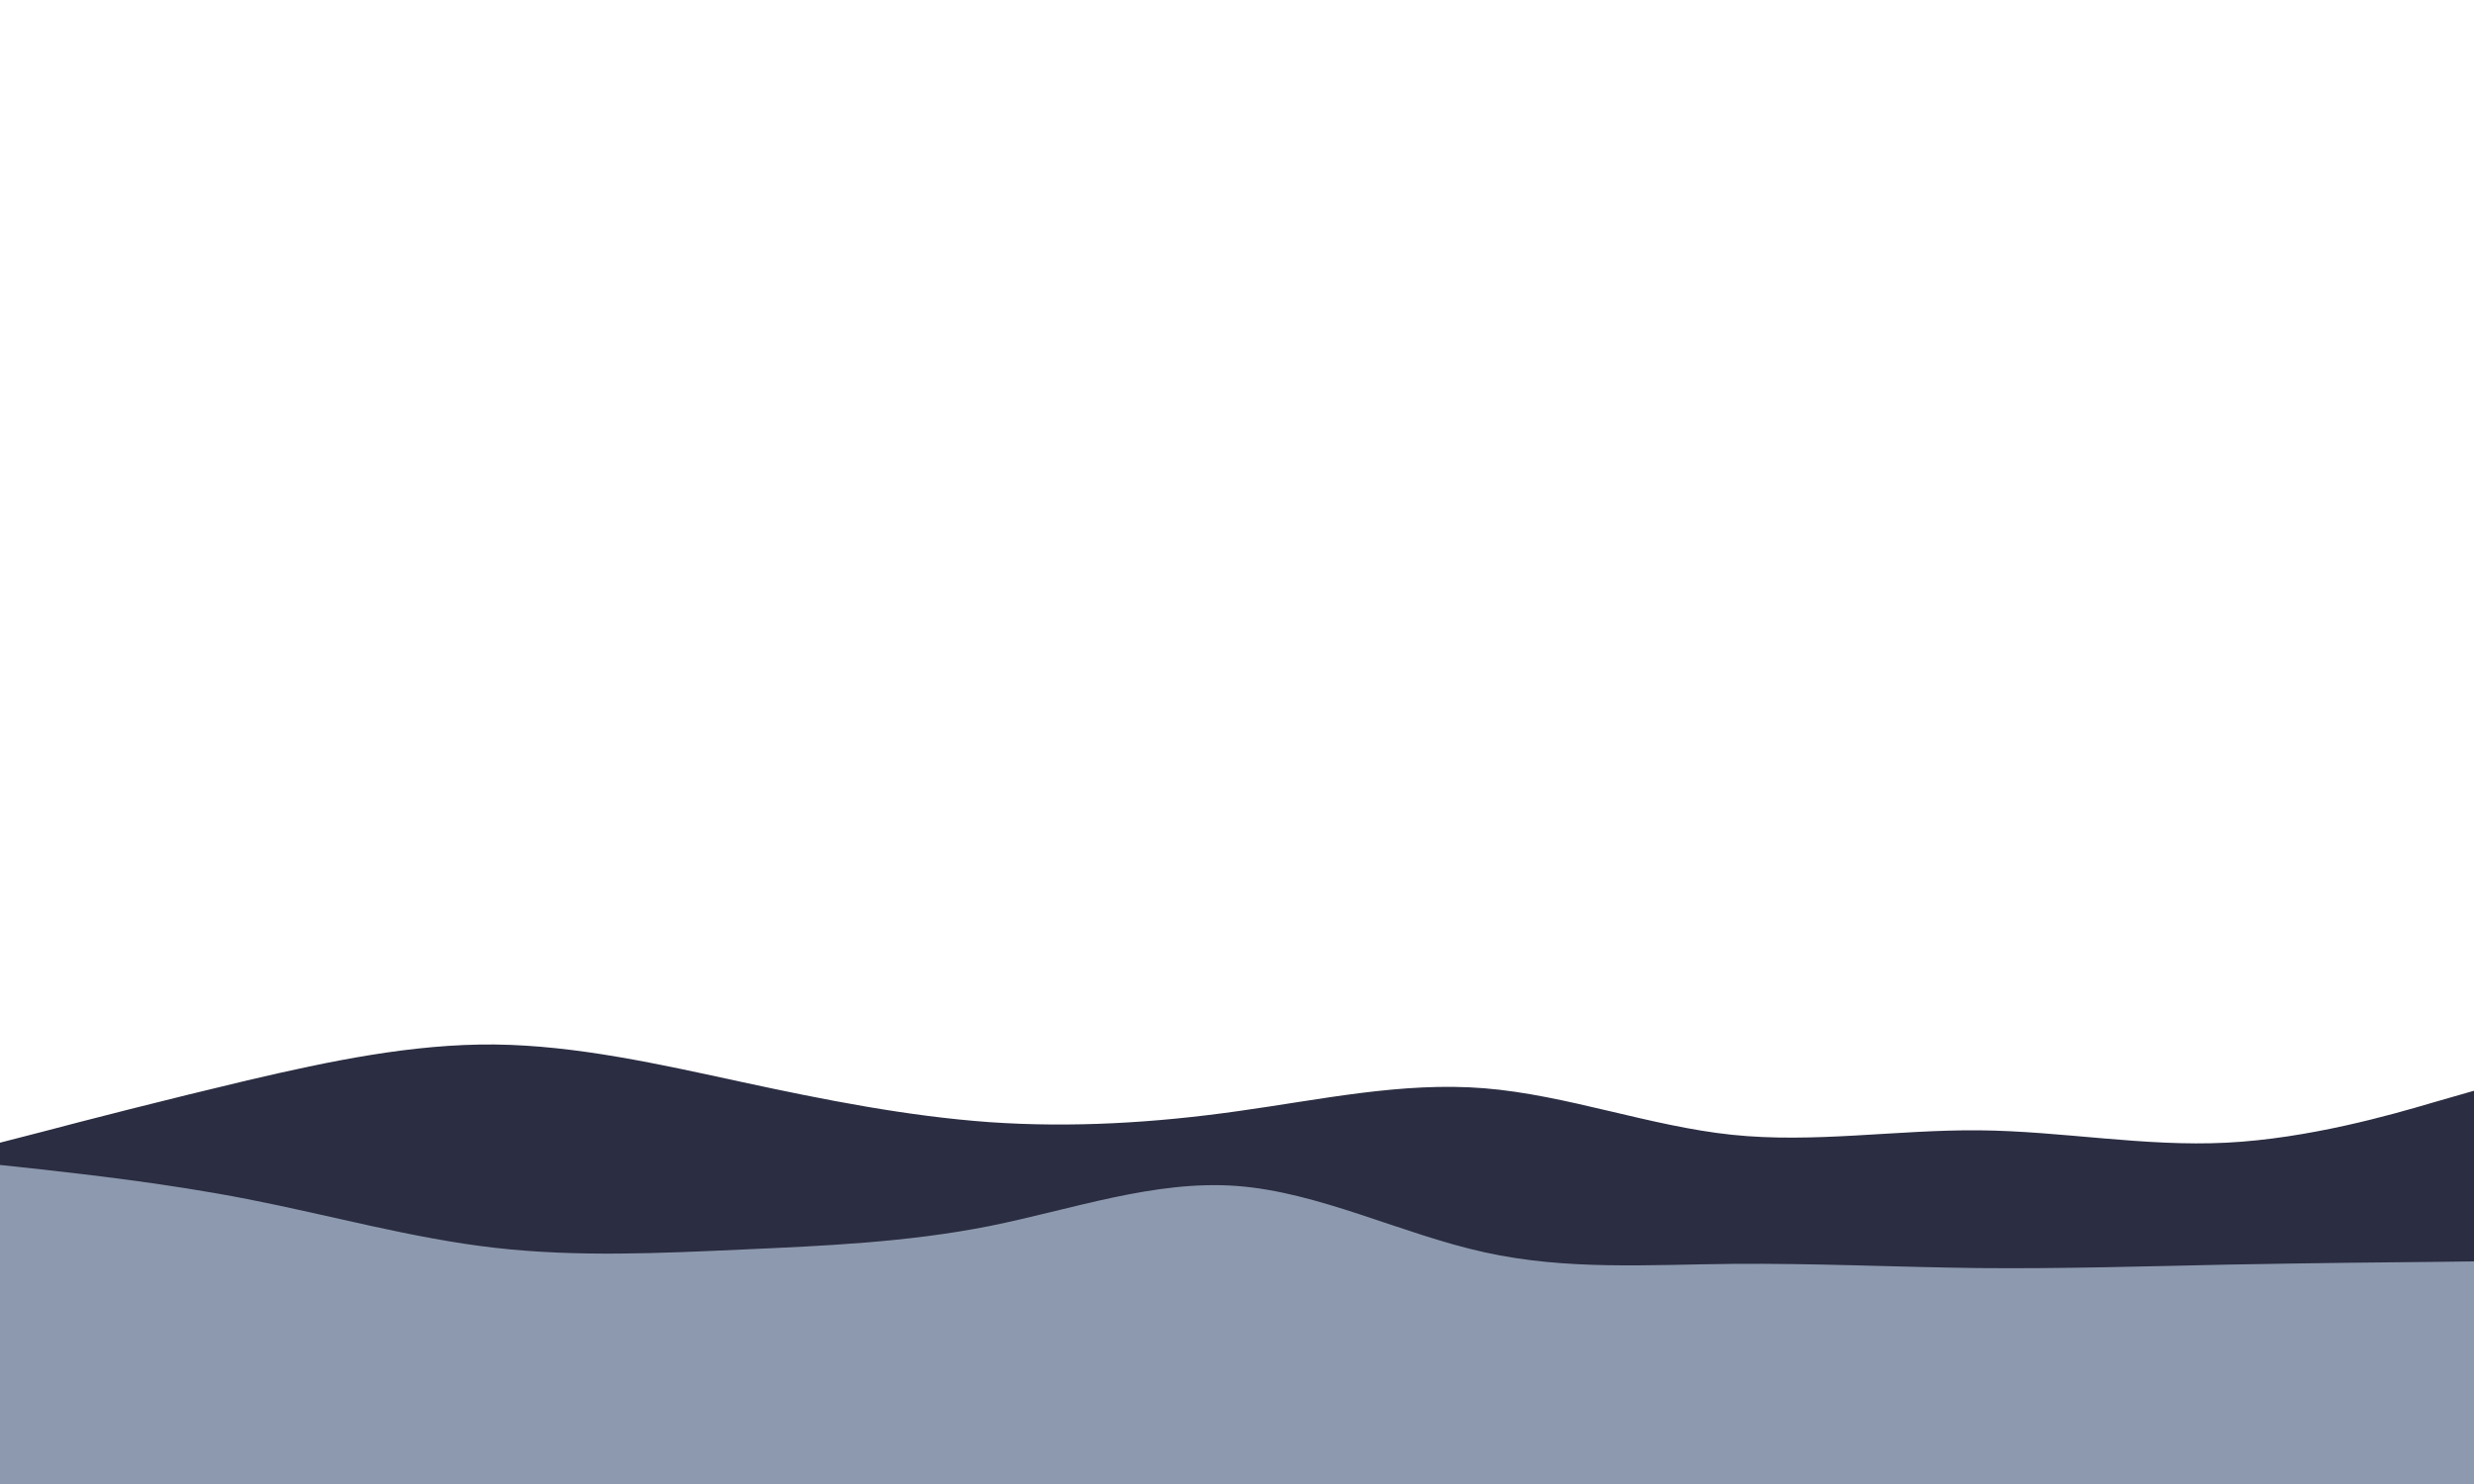 <svg id="visual" viewBox="0 0 1000 600" width="1000" height="600" xmlns="http://www.w3.org/2000/svg" xmlns:xlink="http://www.w3.org/1999/xlink" version="1.1"><path d="M0 462L16.7 457.7C33.3 453.3 66.7 444.7 100 436.8C133.3 429 166.7 422 200 422.3C233.3 422.7 266.7 430.3 300 437.5C333.3 444.7 366.7 451.3 400 453.7C433.3 456 466.7 454 500 449.3C533.3 444.7 566.7 437.3 600 440C633.3 442.7 666.7 455.3 700 458.8C733.3 462.3 766.7 456.7 800 457C833.3 457.3 866.7 463.7 900 462C933.3 460.3 966.7 450.7 983.3 445.8L1000 441L1000 601L983.3 601C966.7 601 933.3 601 900 601C866.7 601 833.3 601 800 601C766.7 601 733.3 601 700 601C666.7 601 633.3 601 600 601C566.7 601 533.3 601 500 601C466.7 601 433.3 601 400 601C366.7 601 333.3 601 300 601C266.7 601 233.3 601 200 601C166.7 601 133.3 601 100 601C66.7 601 33.3 601 16.7 601L0 601Z" fill="#2b2d42"></path><path d="M0 471L16.7 472.8C33.3 474.7 66.7 478.3 100 484.8C133.3 491.3 166.7 500.7 200 504.5C233.3 508.3 266.7 506.7 300 505.2C333.3 503.7 366.7 502.3 400 495.7C433.3 489 466.7 477 500 479.5C533.3 482 566.7 499 600 506.3C633.3 513.7 666.7 511.3 700 511C733.3 510.7 766.7 512.3 800 512.7C833.3 513 866.7 512 900 511.3C933.3 510.7 966.7 510.3 983.3 510.2L1000 510L1000 601L983.3 601C966.7 601 933.3 601 900 601C866.7 601 833.3 601 800 601C766.7 601 733.3 601 700 601C666.7 601 633.3 601 600 601C566.7 601 533.3 601 500 601C466.7 601 433.3 601 400 601C366.7 601 333.3 601 300 601C266.7 601 233.3 601 200 601C166.7 601 133.3 601 100 601C66.7 601 33.3 601 16.7 601L0 601Z" fill="#8d99ae"></path><path d="M0 528L16.7 531.5C33.3 535 66.7 542 100 545.7C133.3 549.3 166.7 549.7 200 549.8C233.3 550 266.7 550 300 547.3C333.3 544.7 366.7 539.3 400 541.3C433.3 543.3 466.7 552.7 500 550.7C533.3 548.7 566.7 535.3 600 533.3C633.3 531.3 666.7 540.7 700 546C733.3 551.3 766.7 552.7 800 547.5C833.3 542.3 866.7 530.7 900 529.8C933.3 529 966.7 539 983.3 544L1000 549L1000 601L983.3 601C966.7 601 933.3 601 900 601C866.7 601 833.3 601 800 601C766.7 601 733.3 601 700 601C666.7 601 633.3 601 600 601C566.7 601 533.3 601 500 601C466.7 601 433.3 601 400 601C366.7 601 333.3 601 300 601C266.7 601 233.3 601 200 601C166.7 601 133.3 601 100 601C66.7 601 33.3 601 16.7 601L0 601Z" fill="#8d99ae"></path></svg>
